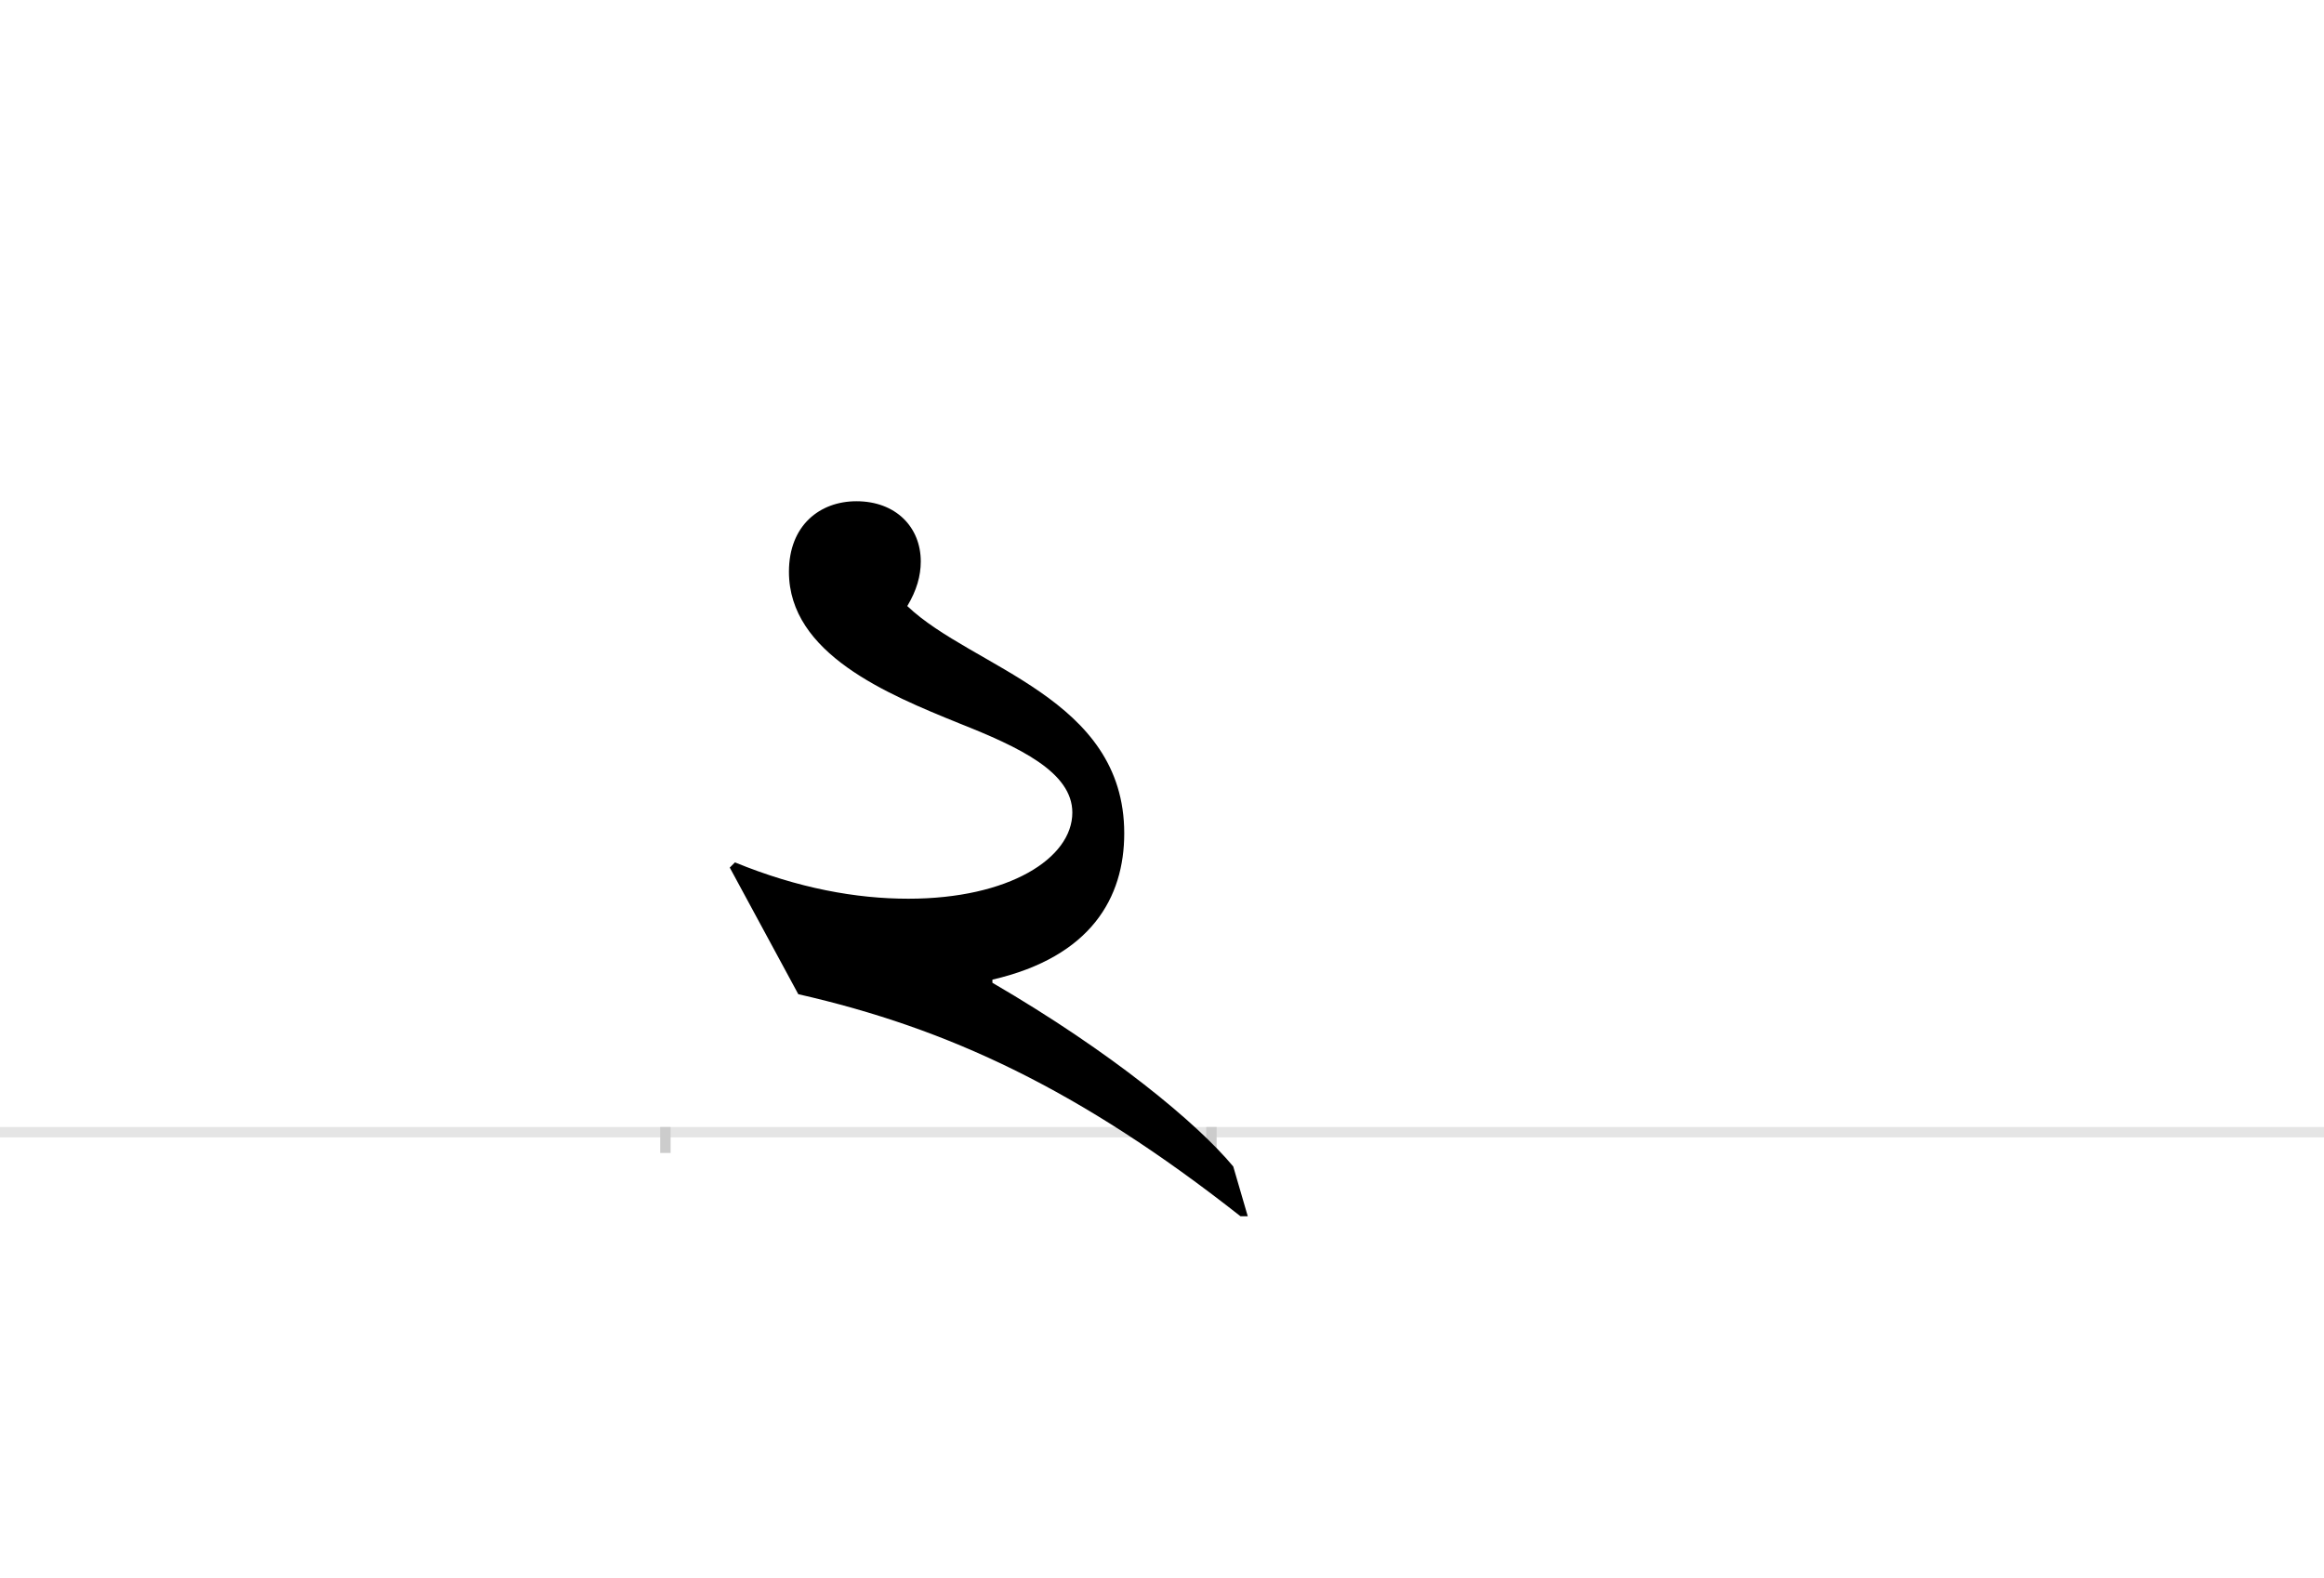 <?xml version="1.0" encoding="UTF-8"?>
<svg height="1521" version="1.1" width="2238.75" xmlns="http://www.w3.org/2000/svg" xmlns:xlink="http://www.w3.org/1999/xlink">
 <rect width="100%" height="100%" fill="#808080" stroke="none"/>
 <path d="M0,0 l2238.75,0 l0,1521 l-2238.75,0 Z M0,0" fill="rgb(255,255,255)" transform="matrix(1,0,0,-1,0,1521)"/>
 <path d="M0,0 l2238.75,0" fill="none" stroke="rgb(229,229,229)" stroke-width="10" transform="matrix(1,0,0,-1,0,1091)"/>
 <path d="M0,5 l0,-25" fill="none" stroke="rgb(204,204,204)" stroke-width="10" transform="matrix(1,0,0,-1,641,1091)"/>
 <path d="M0,5 l0,-25" fill="none" stroke="rgb(204,204,204)" stroke-width="10" transform="matrix(1,0,0,-1,1167,1091)"/>
 <path d="M233,507 c9,15,13,29,13,43 c0,33,-24,58,-62,58 c-35,0,-65,-23,-65,-68 c0,-79,95,-118,164,-146 c58,-23,109,-47,109,-86 c0,-44,-61,-83,-158,-83 c-50,0,-106,10,-167,35 l-5,-5 l66,-122 c145,-33,271,-92,426,-214 l7,0 l-14,48 c-35,42,-117,110,-232,177 l0,3 c95,22,127,79,127,141 c0,131,-146,159,-209,219 Z M233,507" fill="rgb(0,0,0)" transform="matrix(1,0,0,-1,641,1091)"/>
</svg>
